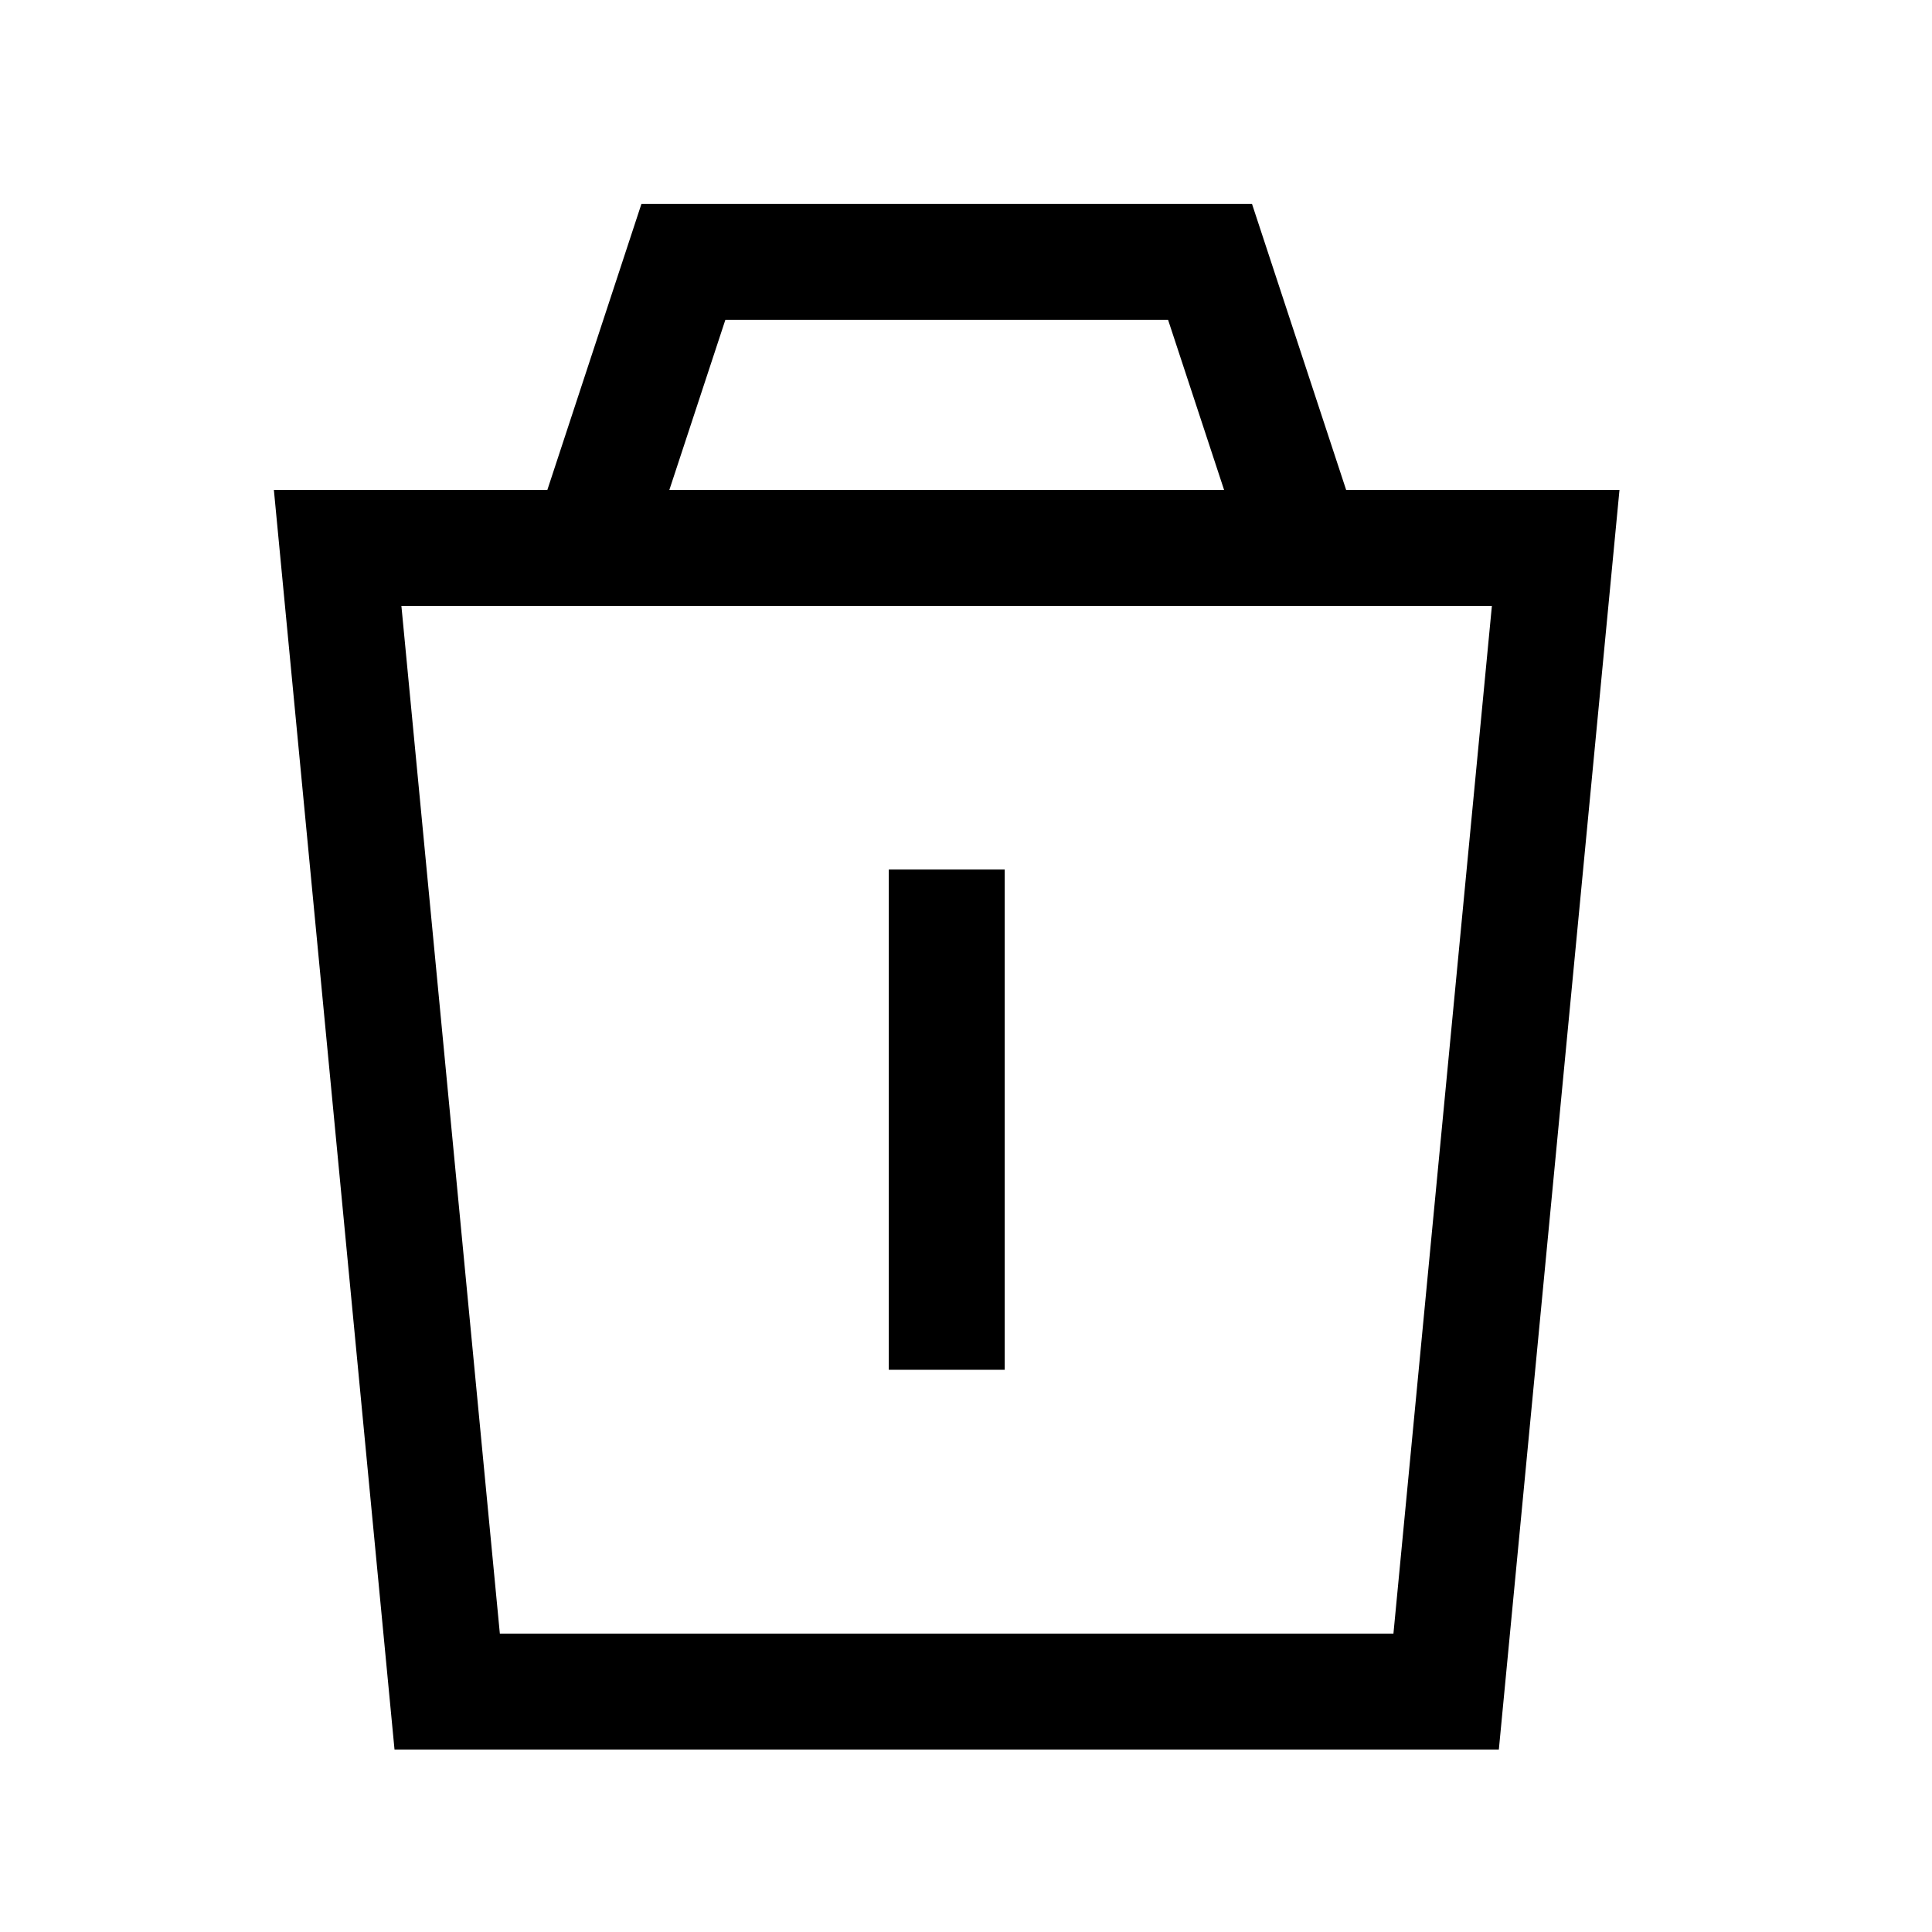 <svg width="25" height="25" viewBox="0 0 25 25" fill="none" xmlns="http://www.w3.org/2000/svg">
<path fill-rule="evenodd" clip-rule="evenodd" d="M3.544 6.34H20.956L19.395 22.639H5.105L3.544 6.34ZM5.194 7.84L6.468 21.139H18.031L19.305 7.84H5.194Z" fill="black"/>
<path fill-rule="evenodd" clip-rule="evenodd" d="M8.3 2.639H16.201L17.674 7.114L16.249 7.583L15.115 4.139H9.386L8.252 7.583L6.828 7.114L8.3 2.639Z" fill="black"/>
<path fill-rule="evenodd" clip-rule="evenodd" d="M13.001 11.252L13.001 17.725L11.501 17.725L11.501 11.252L13.001 11.252Z" fill="black"/>
</svg>